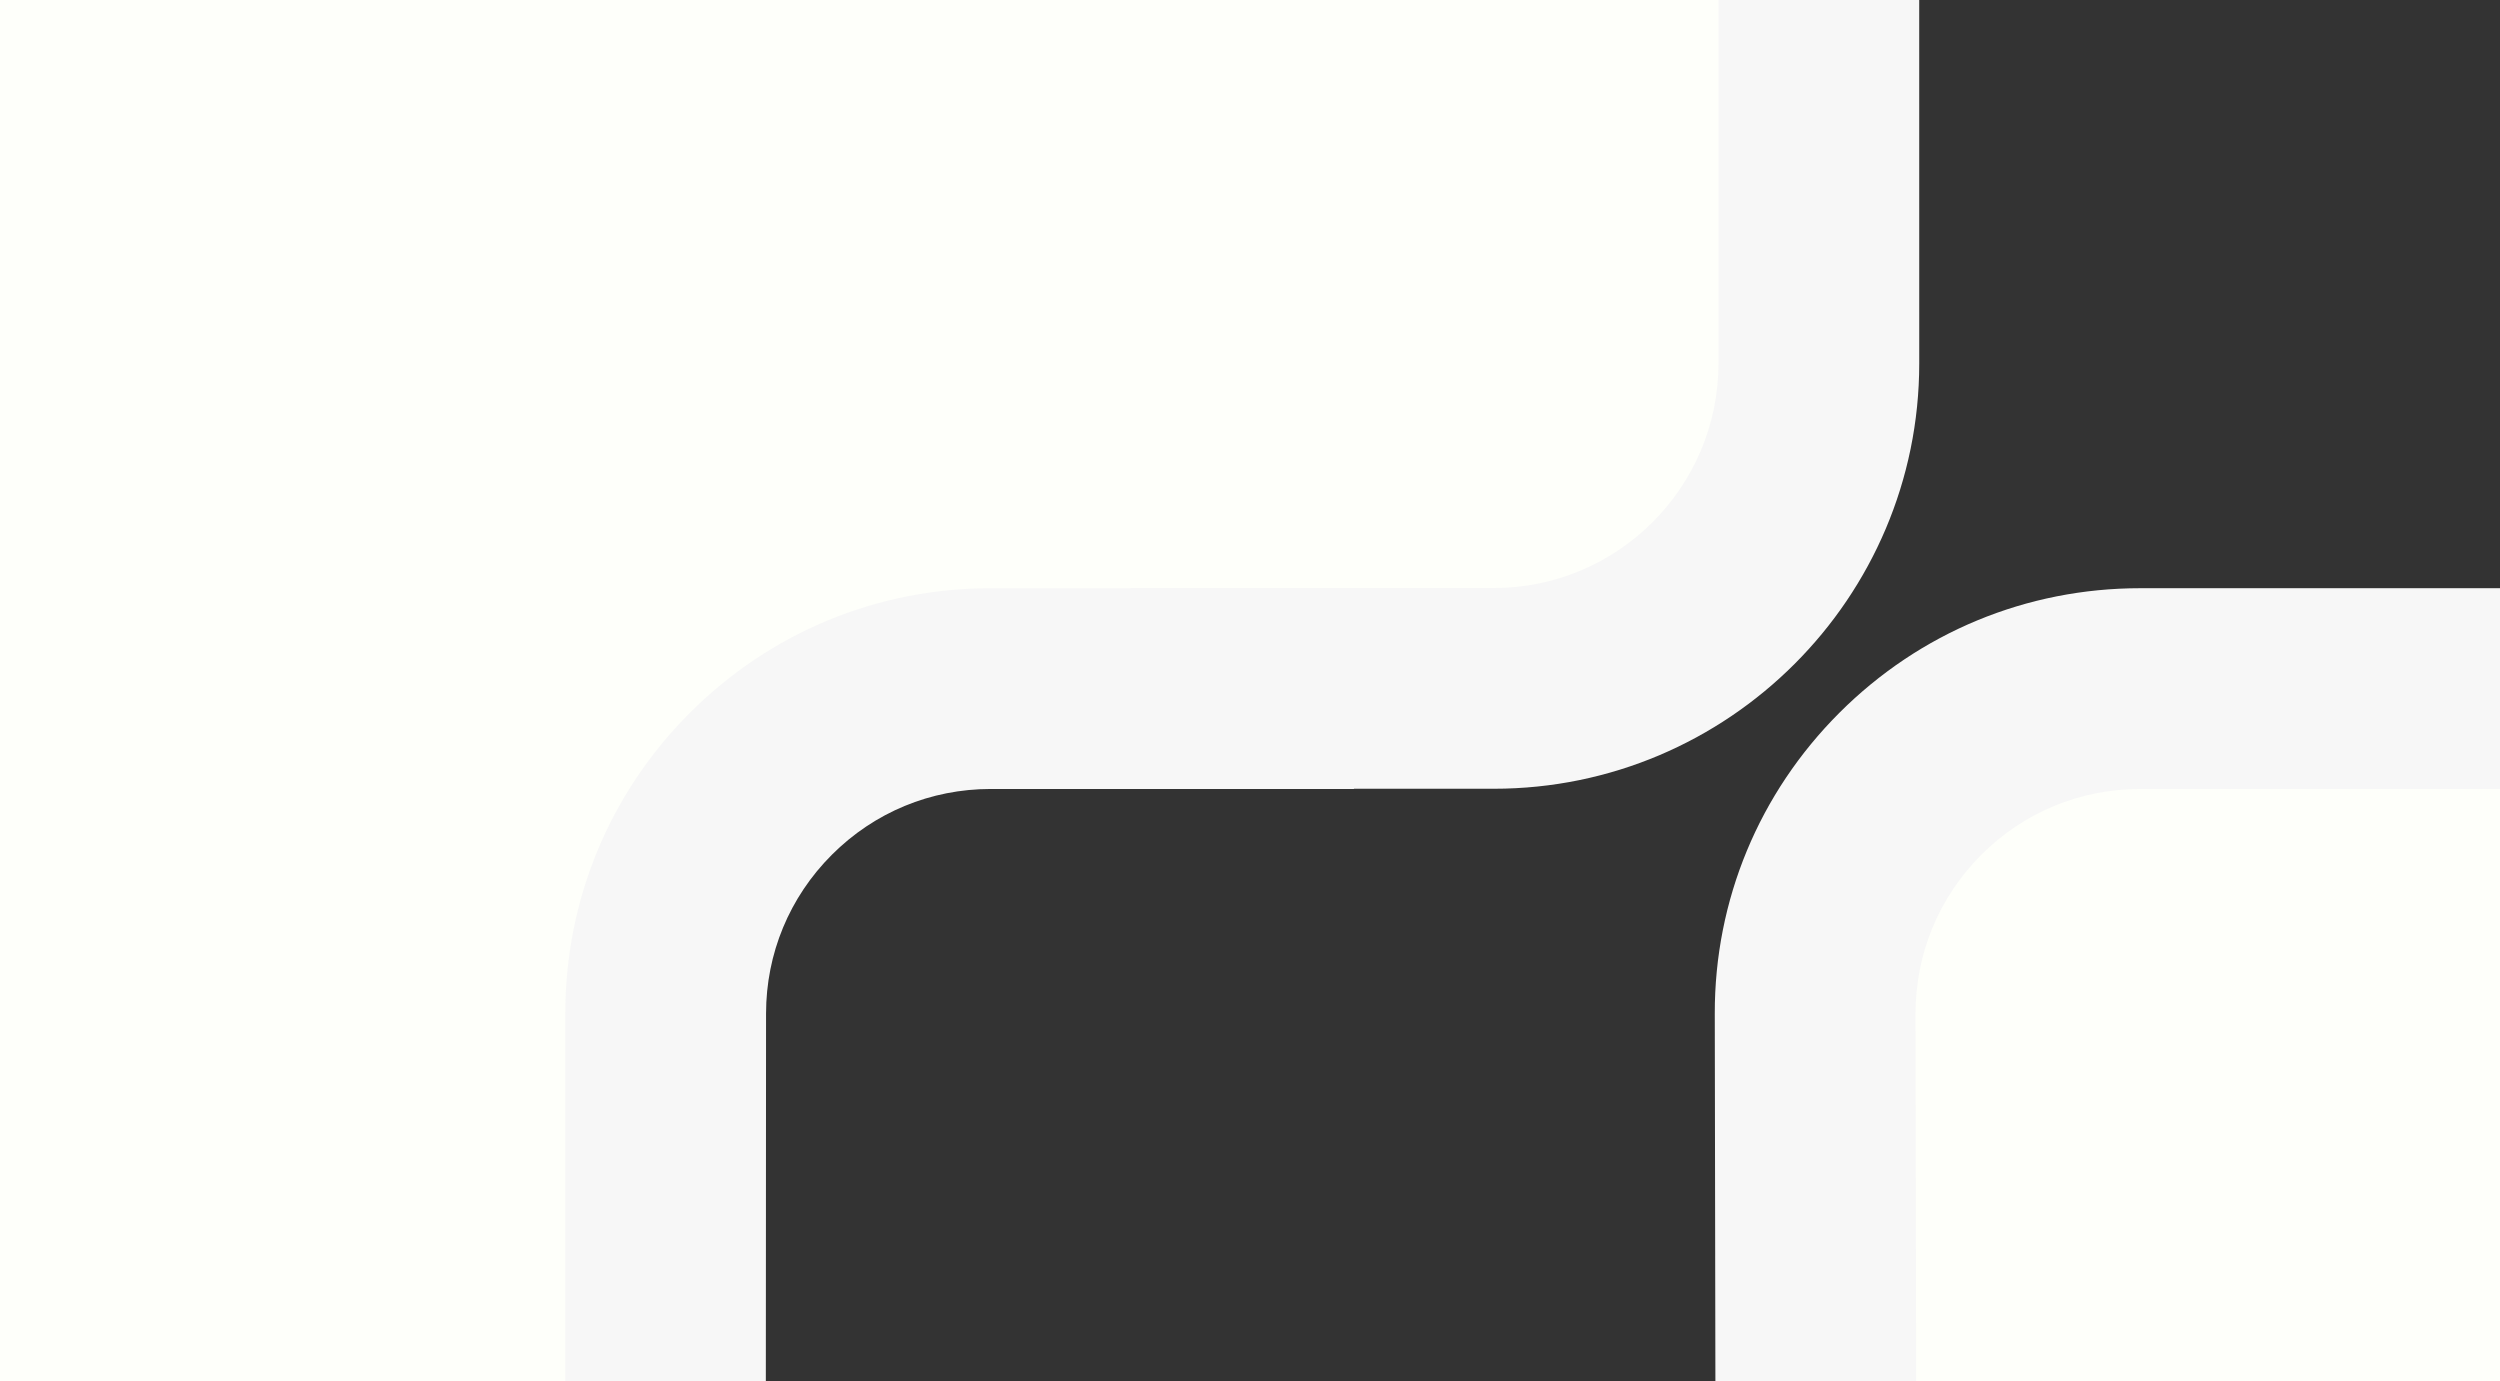 <svg viewBox="0 0 1455 804" xmlns="http://www.w3.org/2000/svg">
   <rect x="0" y="0" width="1455" height="804" fill="#333333" stroke="none"/>
   <path fill="#fefffa" d="m 1457,400.696 -255.98,0.33 -143.52,137.498 0.258,265.412 h 399.371 z M 0,-4.3911928e-4 1057.5,0.008 V 281.239 L 926.357,401 H 503.017 L 387.98,571.84 388.109,804.065 -0.059,804.038 Z"/>
   <path d="M 869.415,459.053 H 658 V 342.23 h 211.415 c 72.086,0 130.742,-58.656 130.742,-130.76 l 0,-211.469 h 116.823 L 1117,211.467 c 0.01,136.52 -111.066,247.586 -247.585,247.586 m 245.793,345.025 -116.843,0.183 L 998,589.923 c -0.113,-66.132 25.766,-128.301 72.515,-175.07 46.768,-46.749 108.938,-72.514 175.07,-72.514 H 1457 v 116.843 h -211.415 c -34.92,0 -67.752,13.586 -92.444,38.297 -24.692,24.692 -38.298,57.524 -38.298,92.444 z" fill="#f7f7f7"/>
   <path d="M 445.714,804.015 328.984,804.07 329,589.923 c 0.005,-66.132 25.766,-128.301 72.515,-175.07 46.768,-46.749 108.938,-72.514 175.07,-72.514 H 788 V 459.182 H 576.585 c -34.92,0 -67.752,13.586 -92.444,38.297 -24.692,24.692 -38.298,57.524 -38.298,92.444 z" fill="#f7f7f7"/>
</svg>
